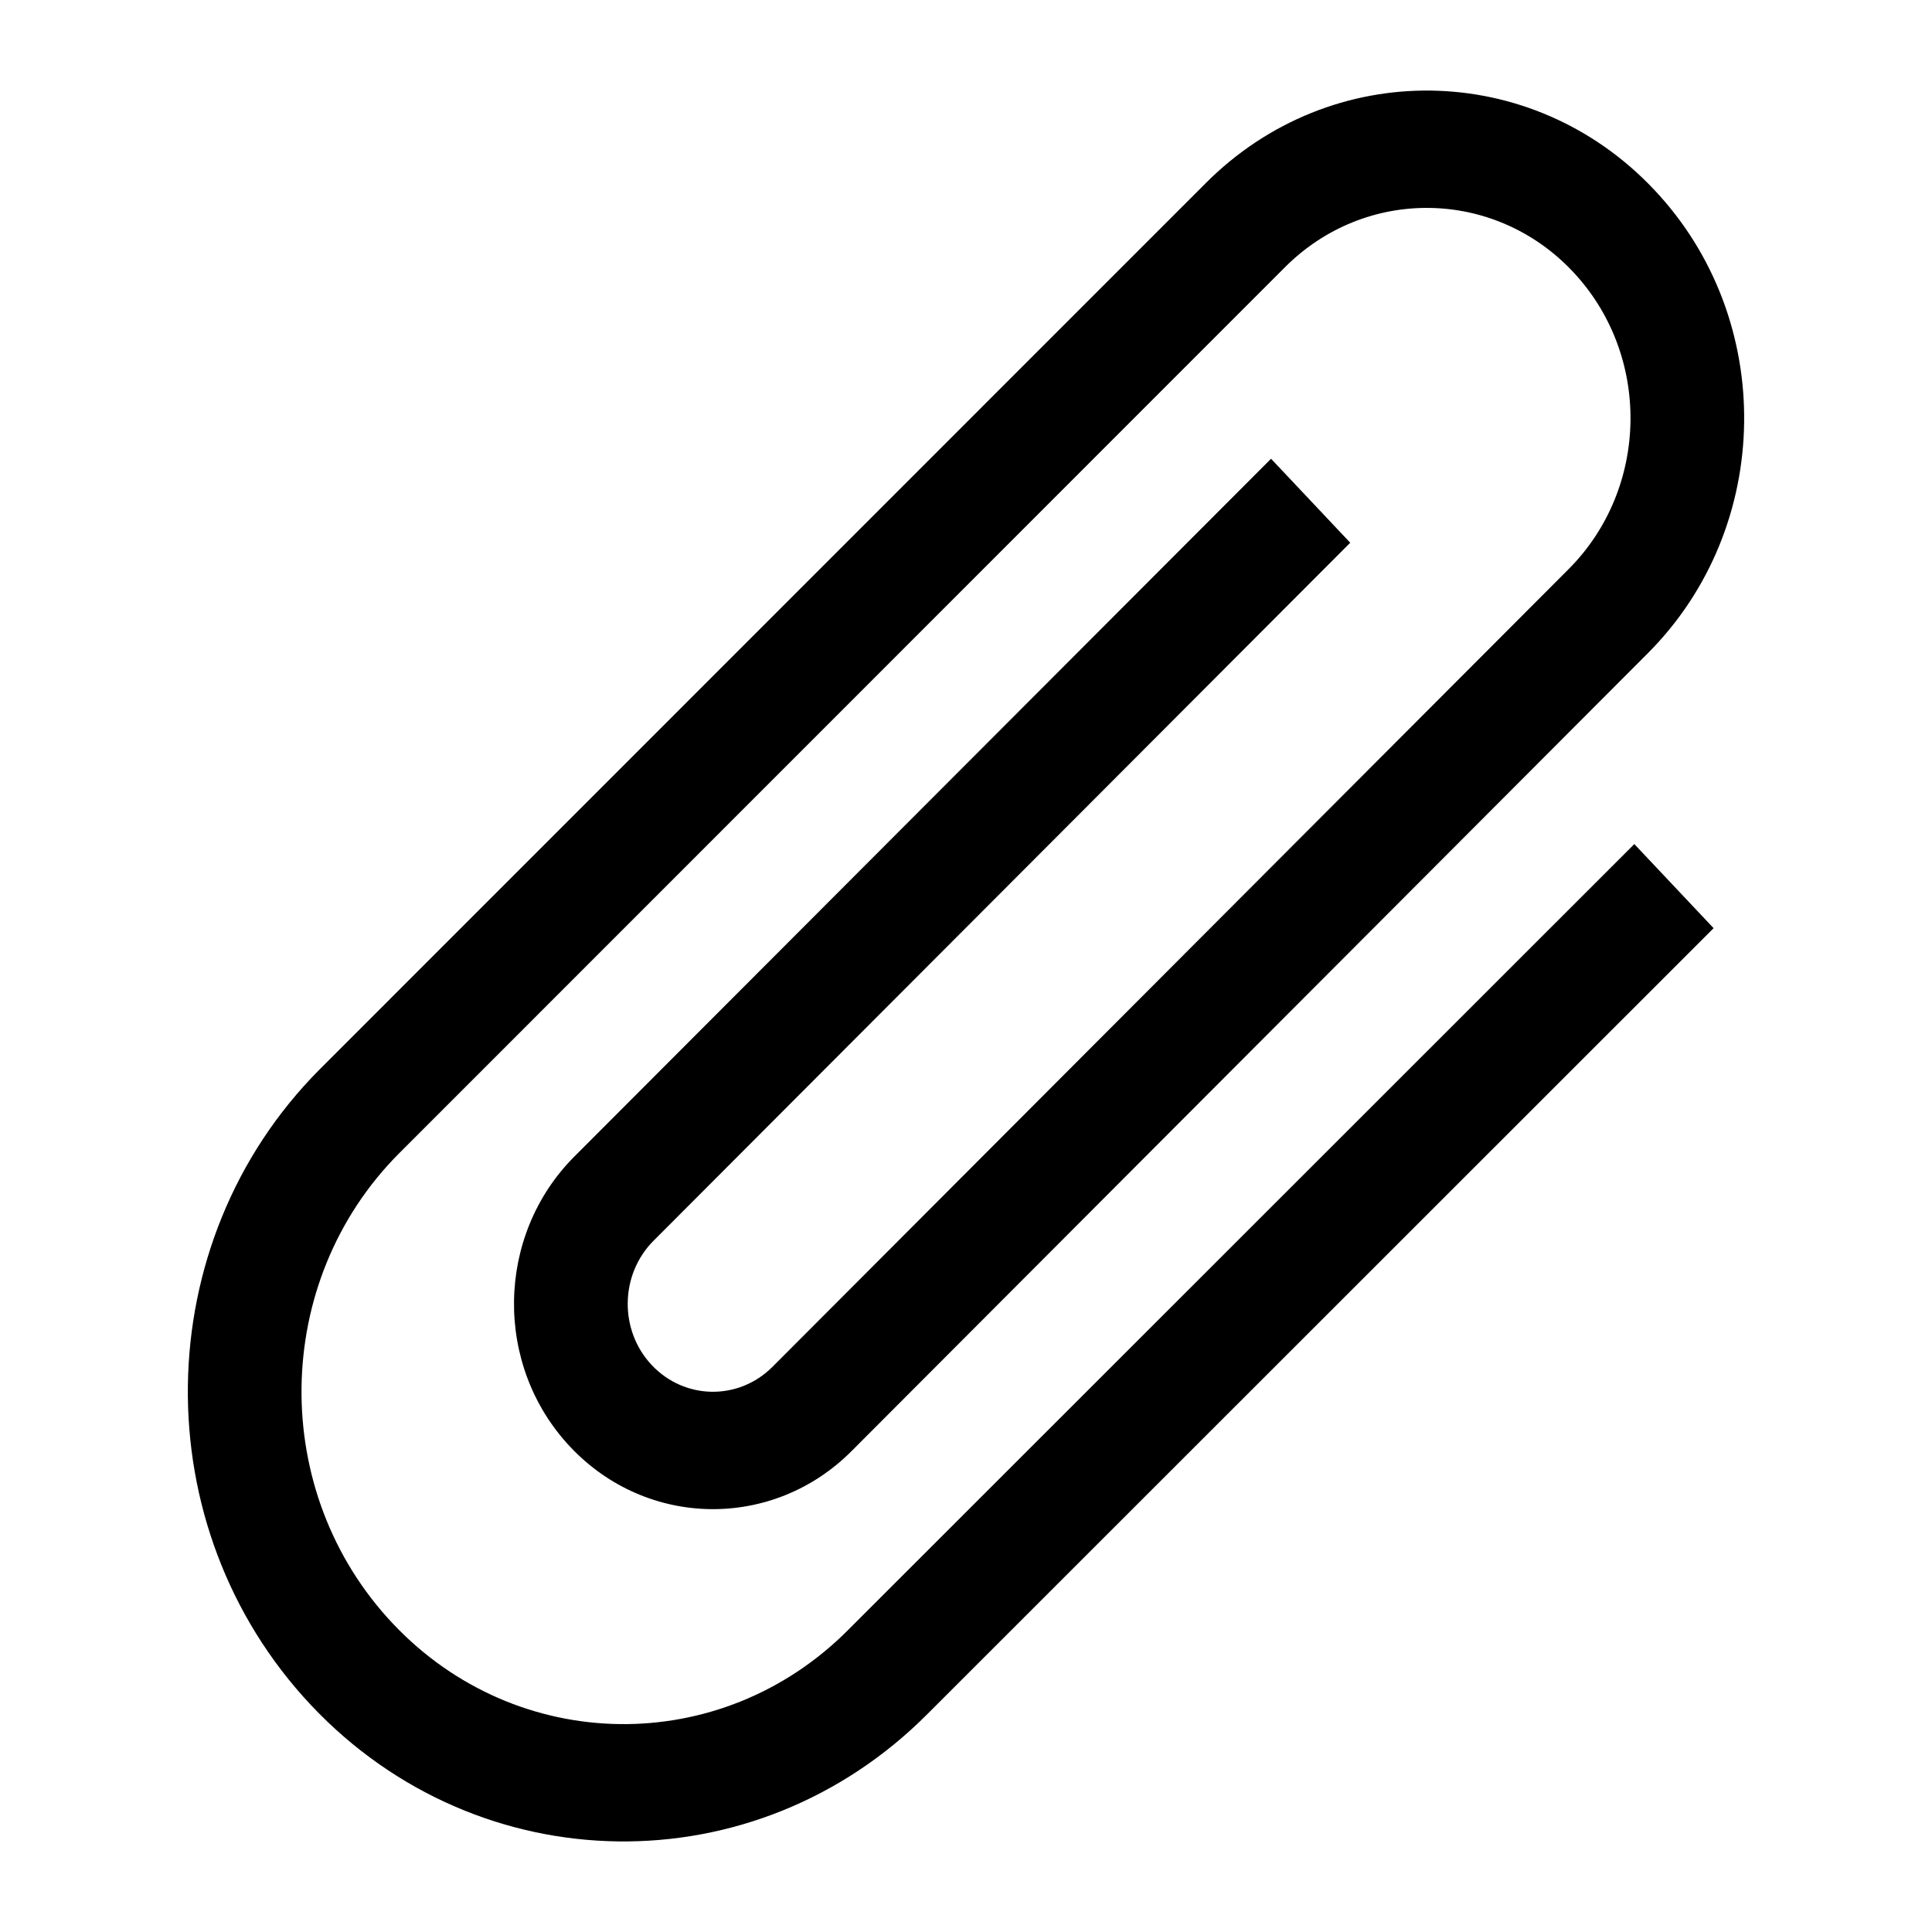 <!-- Generated by IcoMoon.io -->
<svg version="1.1" xmlns="http://www.w3.org/2000/svg" width="512" height="512" viewBox="0 0 512 512">
<title></title>
<g id="icomoon-ignore">
</g>
<path d="M105.731 305.675c-33.79 33.943-34.519 89.704-1.632 124.582 32.861 34.853 86.884 35.632 120.675 1.686l208.336-208.252 21.012 22.284-208.336 208.252c-45.714 45.916-118.817 44.88-163.3-2.282-44.459-47.207-43.477-122.666 2.234-168.555l234.745-234.786c33.288-33.452 86.532-32.7 118.916 1.684 32.411 34.332 31.683 89.291-1.604 122.743l-211.073 211.49c-20.861 20.961-54.249 20.494-74.558-1.063-20.309-21.534-19.832-55.97 1.029-76.929l184.667-184.957 20.985 22.258-184.638 184.986c-8.938 8.969-9.138 23.76-0.452 32.96 8.71 9.226 22.995 9.431 31.957 0.469l211.073-211.49c21.364-21.483 21.839-56.745 1.028-78.797-20.787-22.050-54.952-22.543-76.317-1.089l-234.744 234.81z"></path>
</svg>
